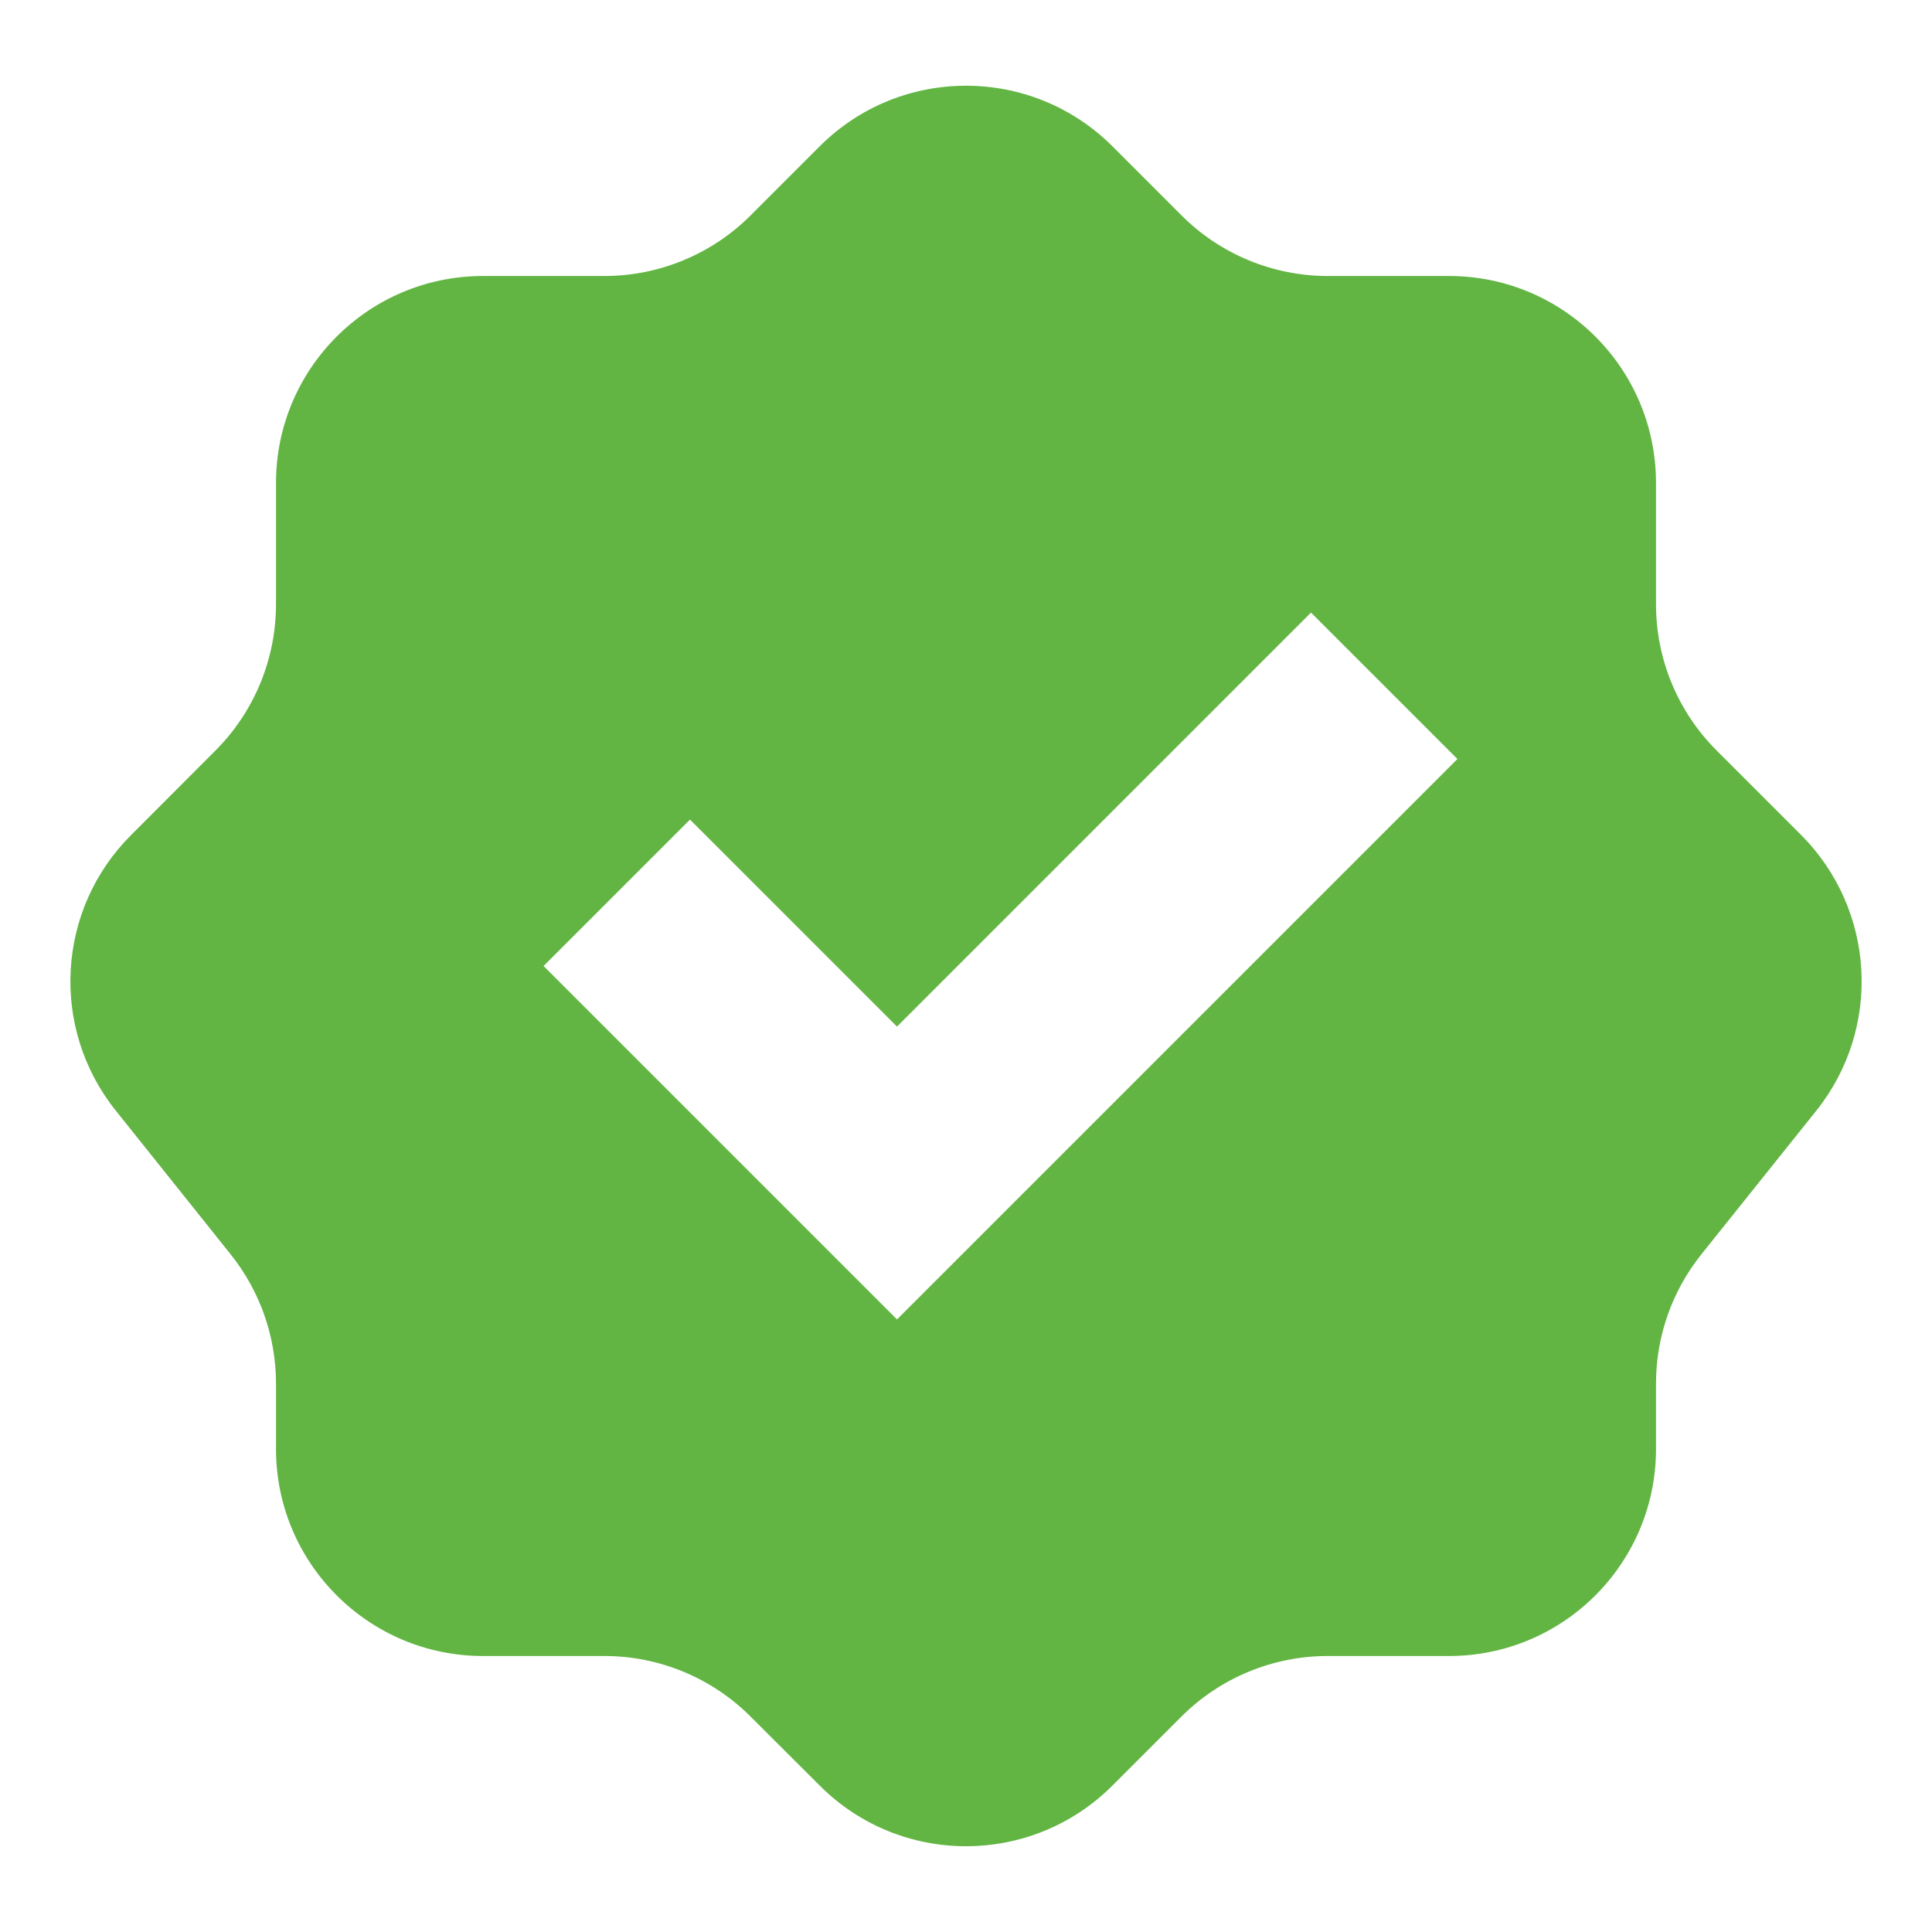 <!-- Copyright 2000-2023 JetBrains s.r.o. and contributors. Use of this source code is governed by the Apache 2.0 license. -->
<svg width="14" height="14" viewBox="0 0 14 14" fill="none" xmlns="http://www.w3.org/2000/svg">
<path fill-rule="evenodd" clip-rule="evenodd" d="M8.061 1.06C7.475 0.475 6.525 0.475 5.94 1.06L5.439 1.561C5.158 1.842 4.777 2 4.379 2H3.5C2.672 2 2 2.671 2 3.5L2 4.378C2 4.776 1.842 5.158 1.561 5.439L0.95 6.051C0.409 6.591 0.361 7.451 0.839 8.048L1.671 9.089C1.884 9.355 2 9.685 2 10.026L2 10.5C2 11.328 2.672 12 3.5 12H4.379C4.777 12 5.158 12.158 5.439 12.439L5.94 12.939C6.525 13.525 7.475 13.525 8.061 12.939L8.561 12.439C8.842 12.158 9.224 12 9.621 12H10.5C11.329 12 12 11.328 12 10.5V10.026C12 9.685 12.116 9.355 12.329 9.089L13.162 8.048C13.639 7.451 13.591 6.591 13.051 6.05L12.44 5.439C12.158 5.158 12 4.776 12 4.378V3.5C12 2.671 11.329 2 10.5 2H9.622C9.224 2 8.842 1.842 8.561 1.56L8.061 1.06ZM6.5 9.561L10.561 5.5L9.5 4.439L6.5 7.439L5 5.939L3.939 7L6.5 9.561Z" fill="#62B543"/>
</svg>
